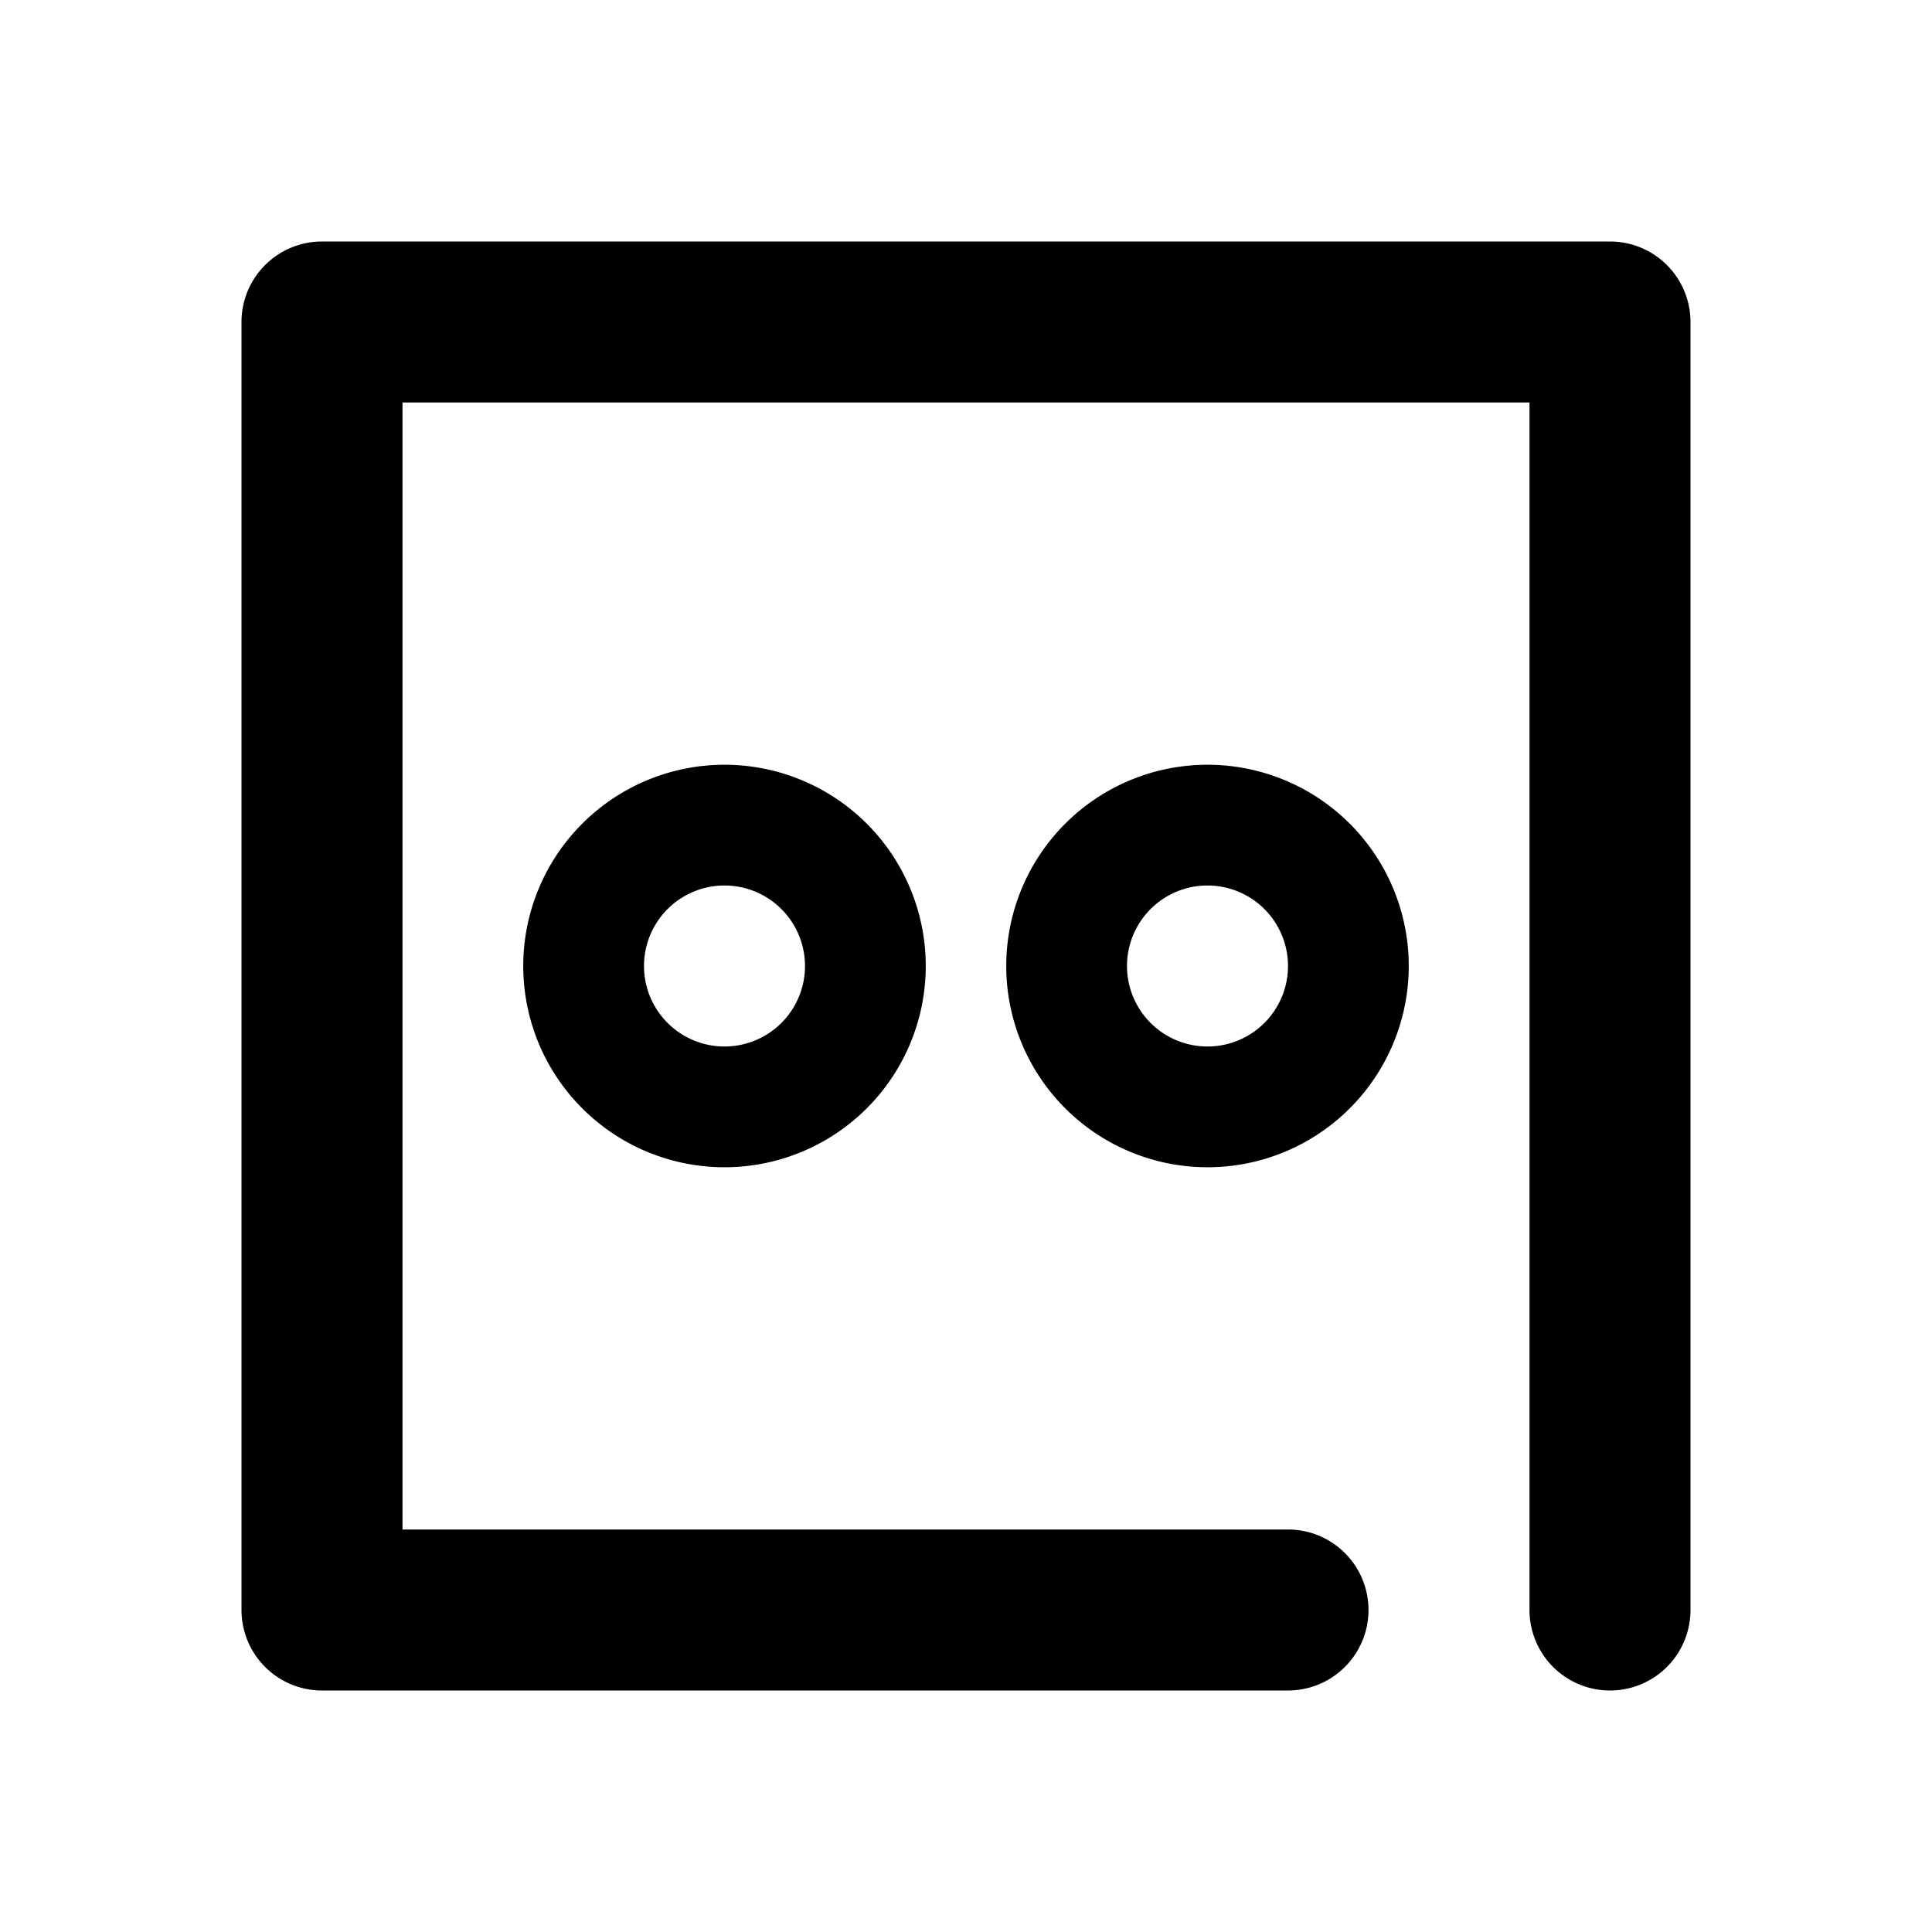 <svg width="24" height="24" viewBox="0 0 24 24" xmlns="http://www.w3.org/2000/svg"><title>flickr</title><path d="M9 14.5a2.5 2.5 0 1 1 0-5 2.5 2.5 0 0 1 0 5zM9 13a1 1 0 1 0 0-2 1 1 0 0 0 0 2zm6 1.5a2.5 2.5 0 1 1 0-5 2.5 2.5 0 0 1 0 5zm0-1.5a1 1 0 1 0 0-2 1 1 0 0 0 0 2zM5 19h11a1 1 0 0 1 0 2H4a1 1 0 0 1-1-1V4a1 1 0 0 1 1-1h16a1 1 0 0 1 1 1v16a1 1 0 0 1-2 0V5H5v14z" fill="#000" fill-rule="evenodd"/></svg>